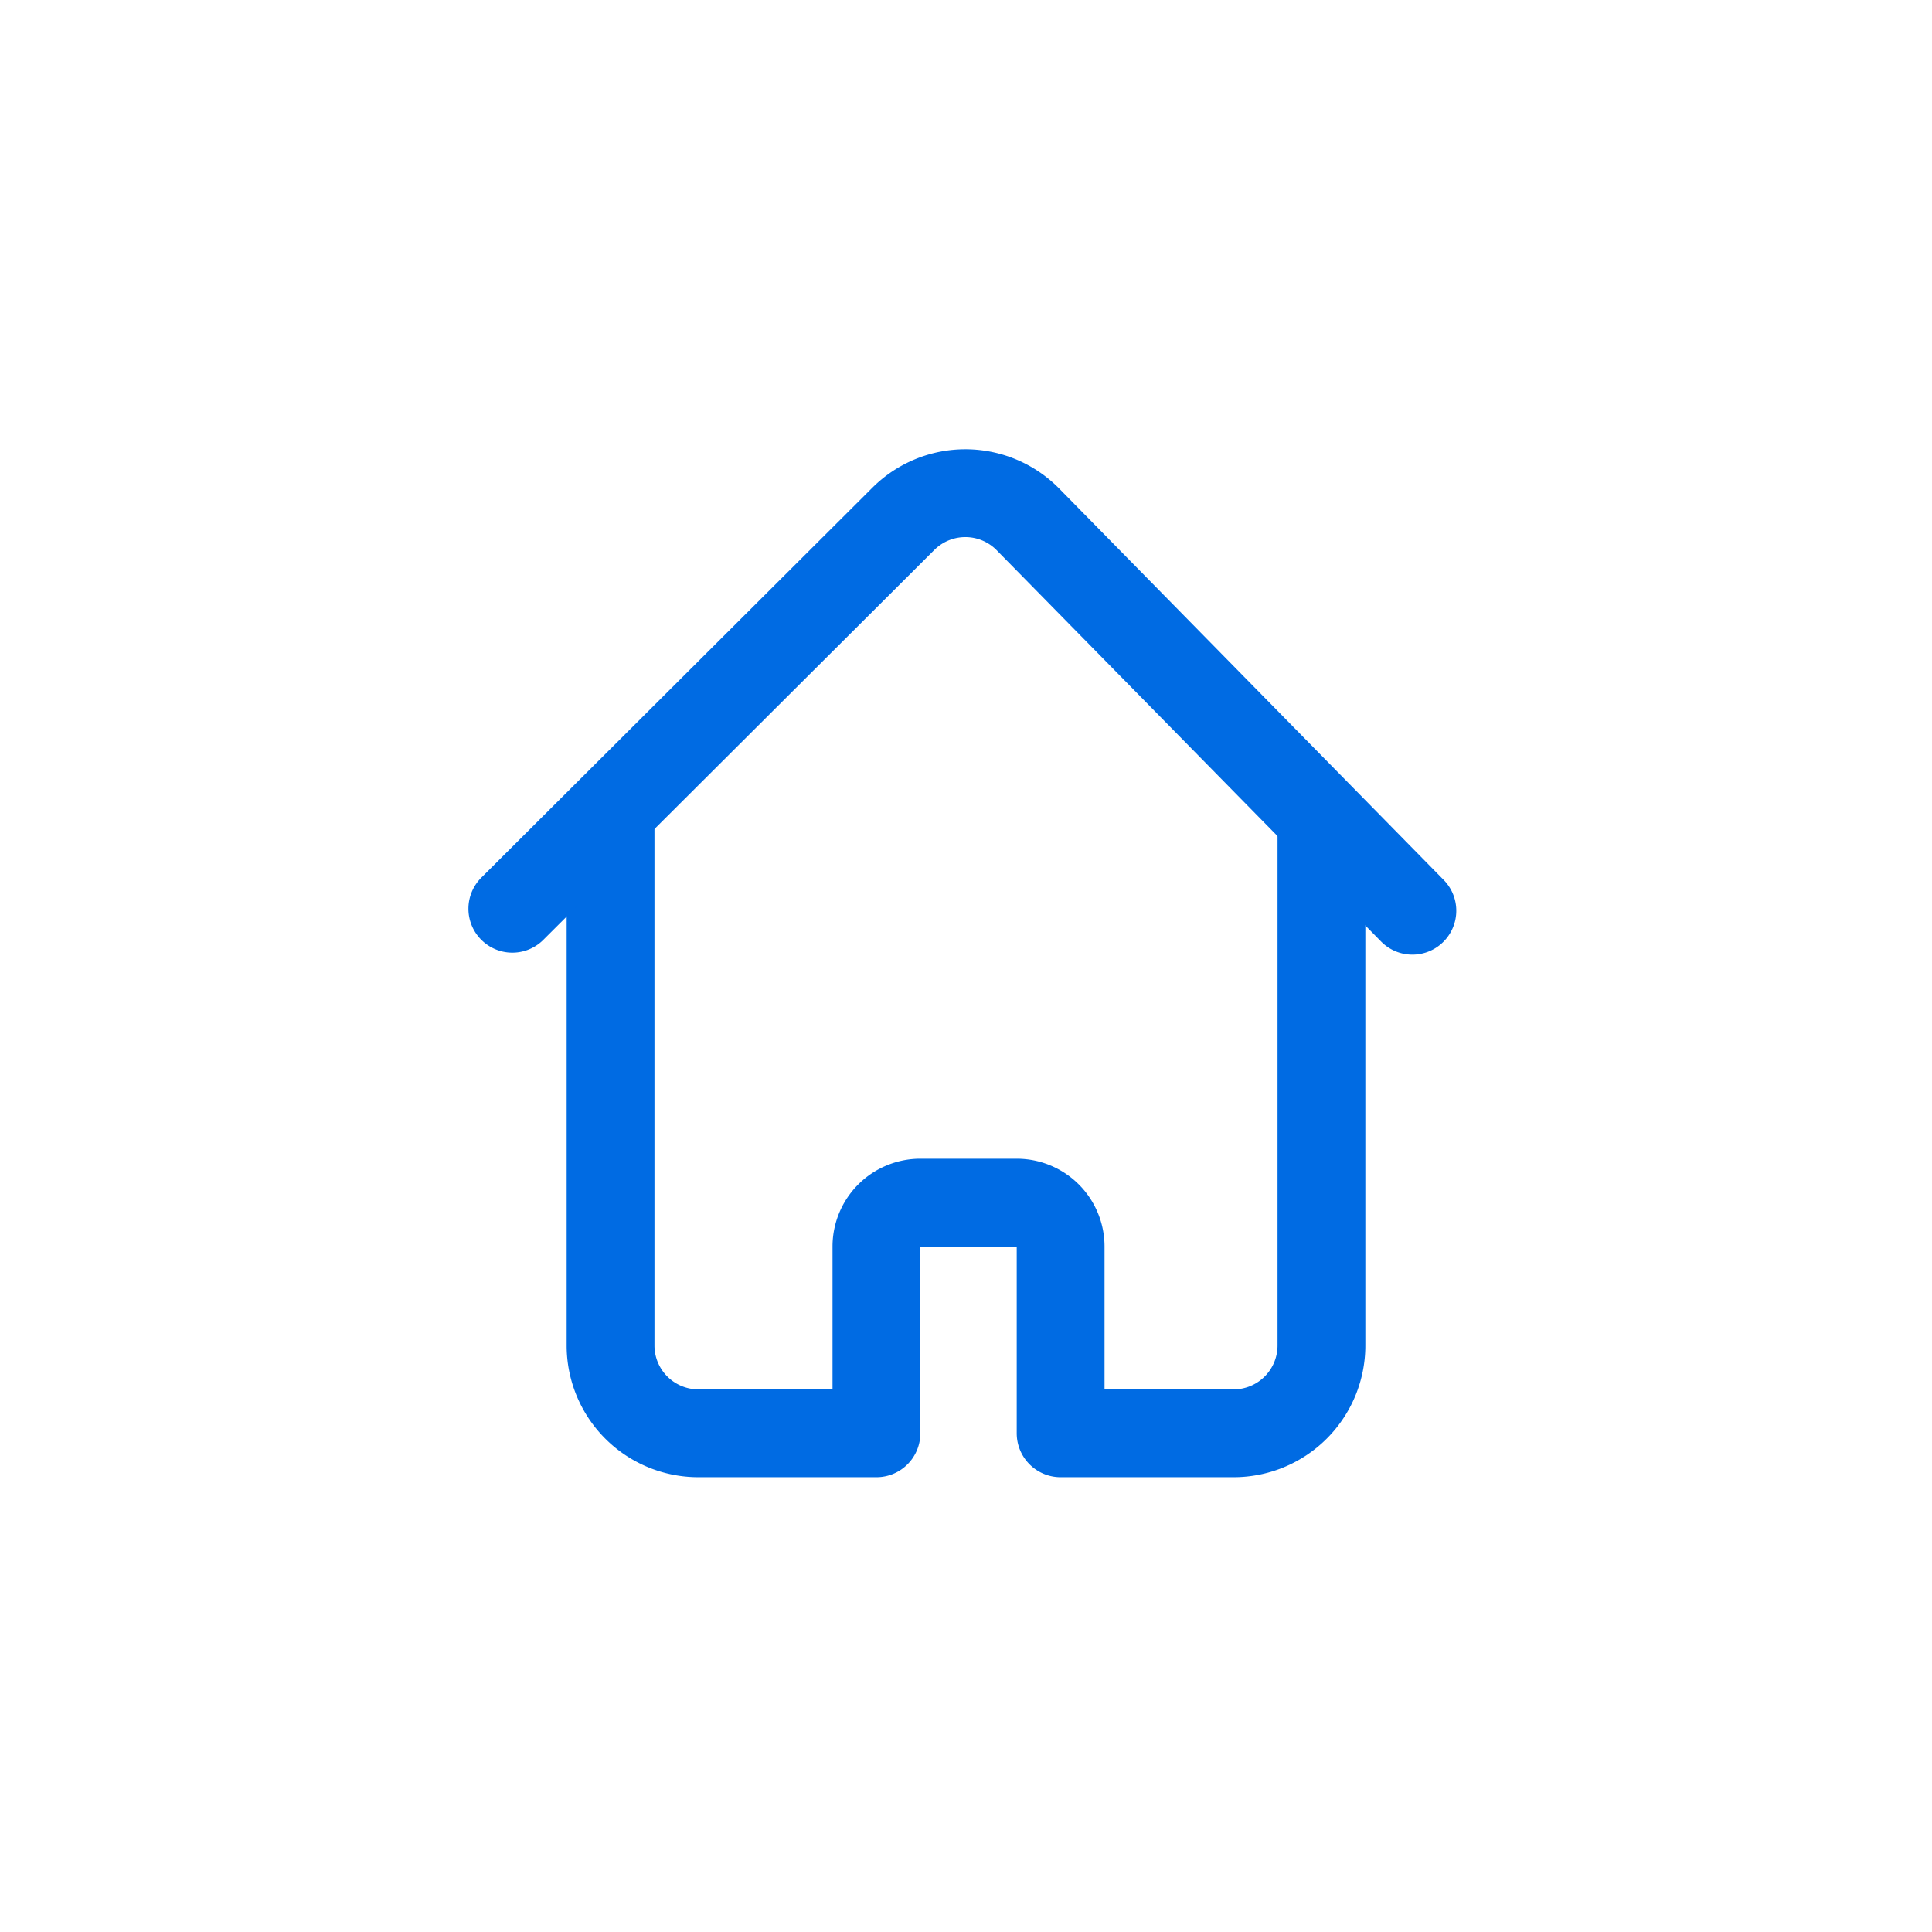 <svg height="44" viewBox="0 0 44 44" width="44" xmlns="http://www.w3.org/2000/svg">
    <g fill="none" fill-rule="evenodd" stroke="#006BE3" stroke-linejoin="round" stroke-width="2">
        <path
            d="M30.095 18.377v12.265a2 2 0 0 1-2 2h-3.94v-4.253a1 1 0 0 0-1-1H20.96a1 1 0 0 0-1 1v4.253h-4.055a2 2 0 0 1-2-2V18.377" />
        <path d="M11.668 20.696l8.905-8.88a2 2 0 0 1 2.84.015l8.753 8.91" stroke-linecap="round" />
    </g>
</svg>
